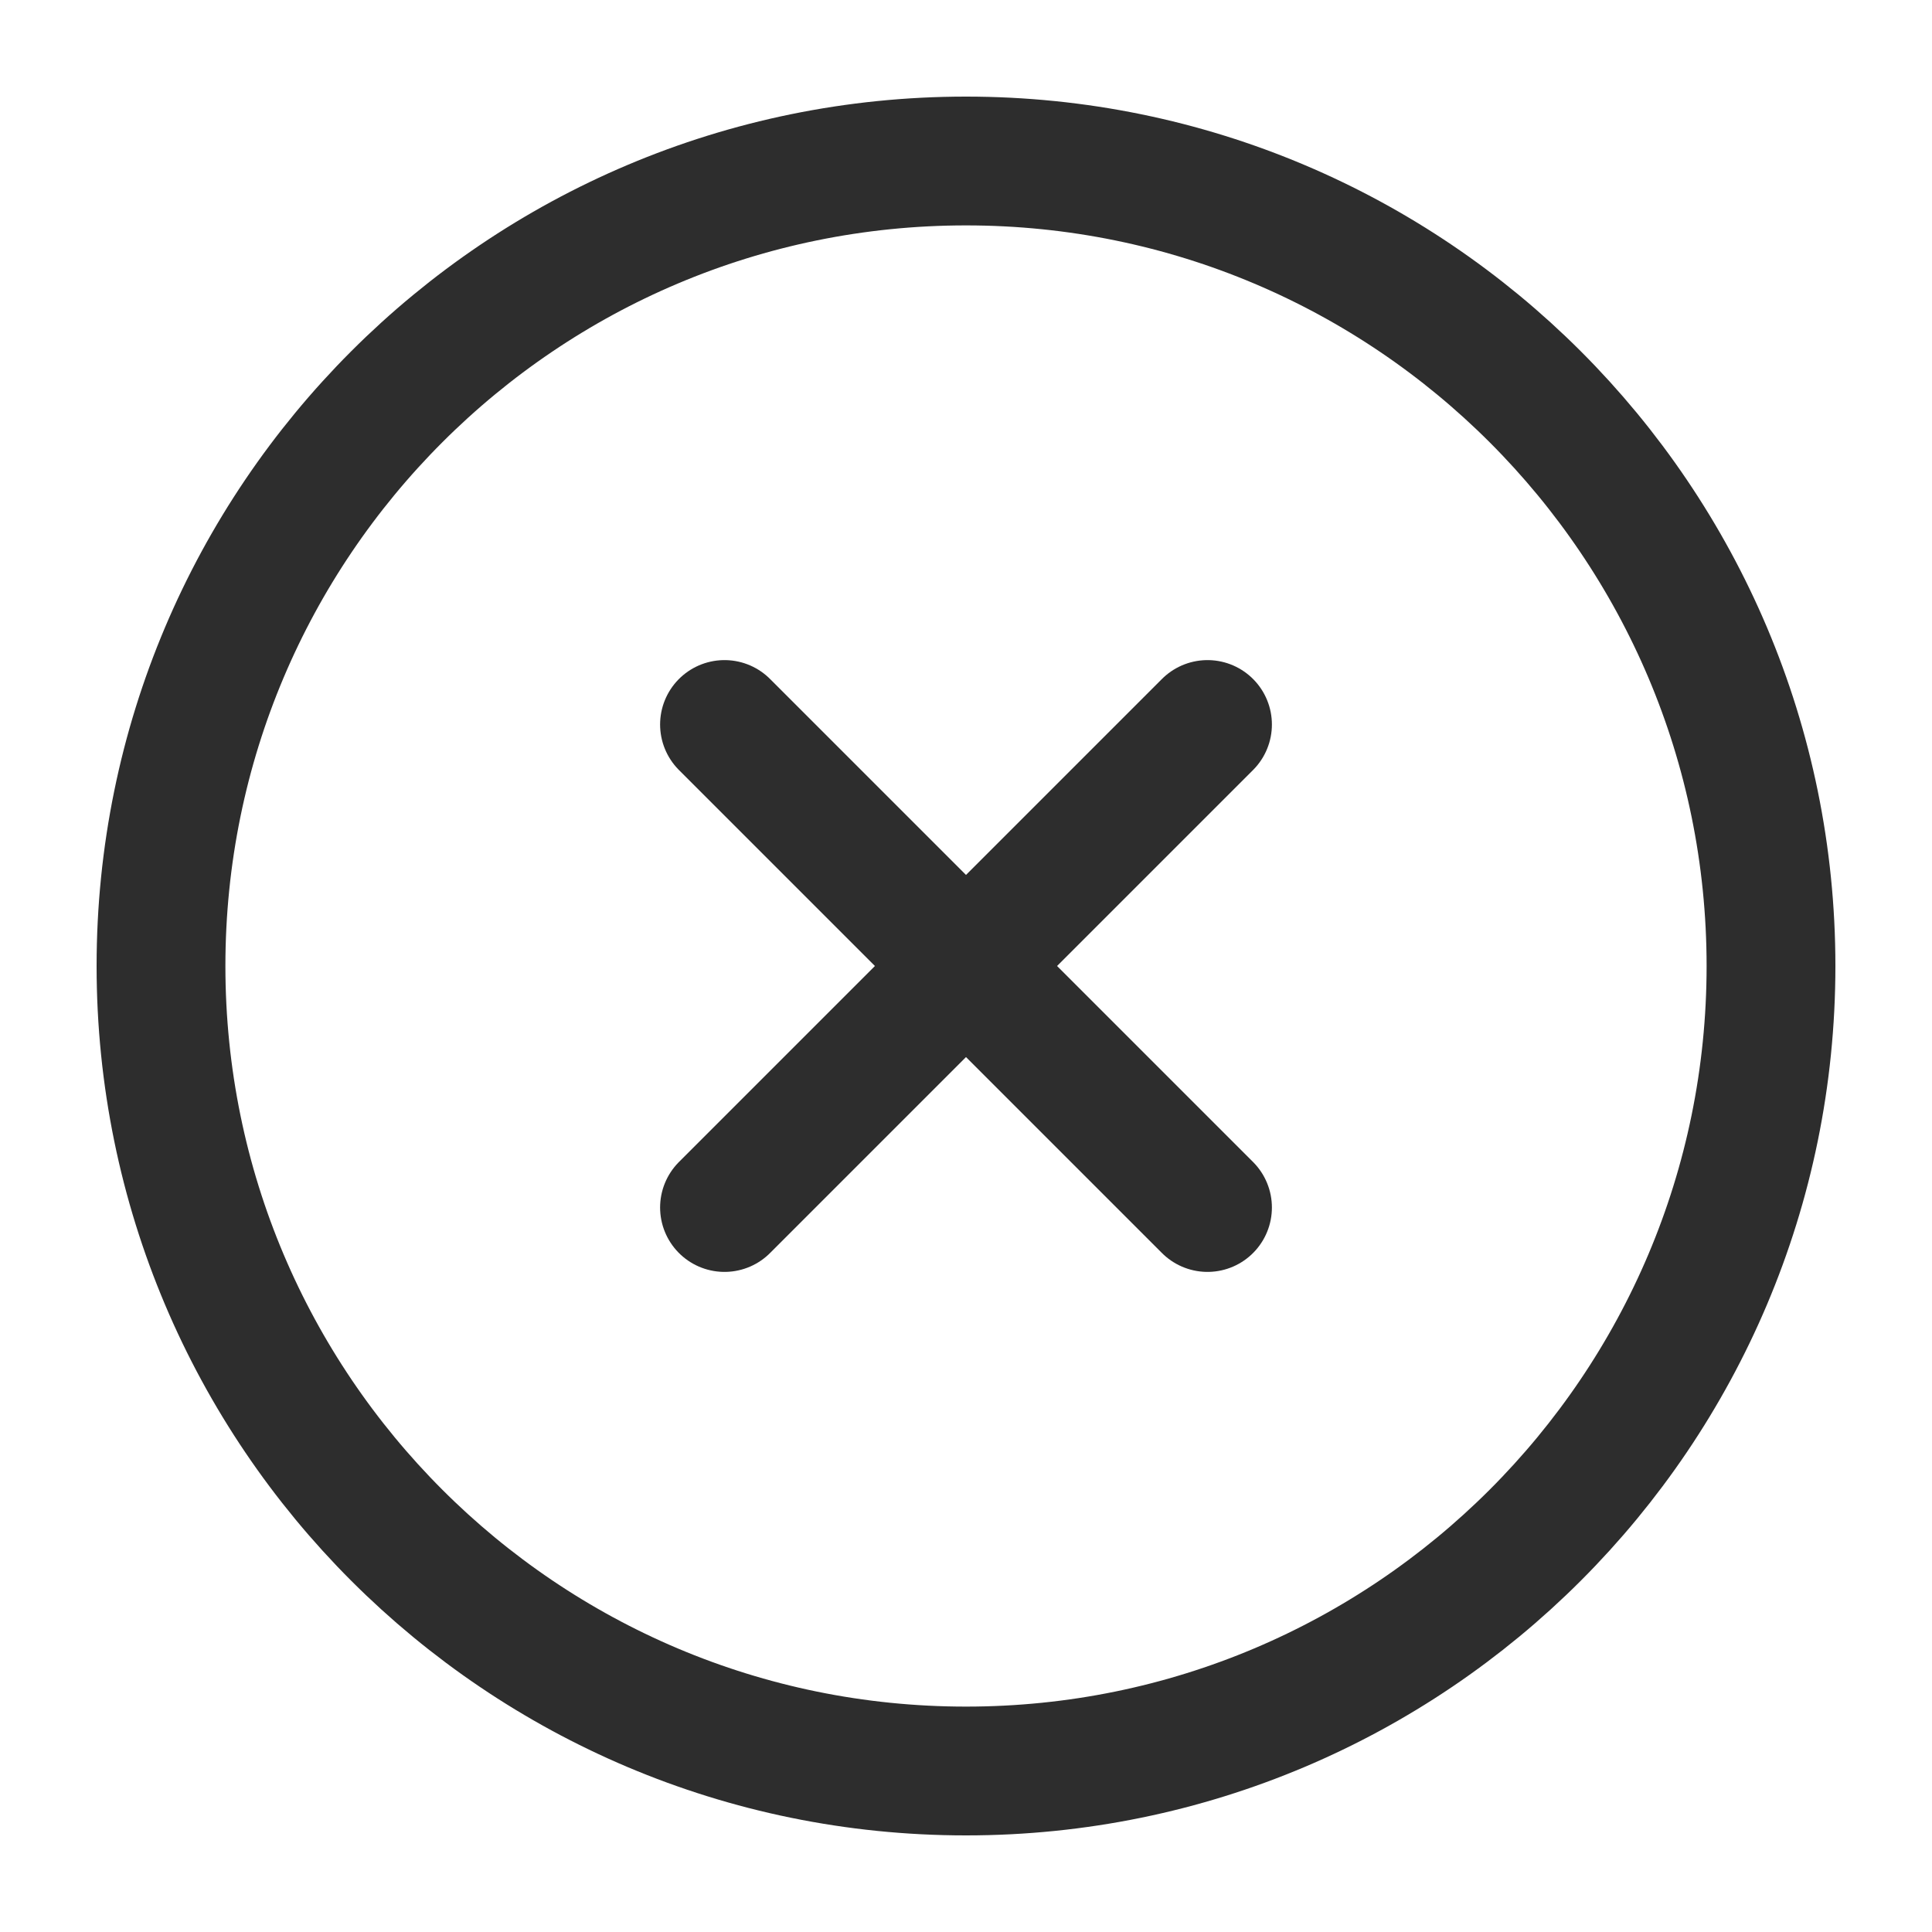 <svg width="24" height="24" viewBox="0 0 24 24" fill="none" xmlns="http://www.w3.org/2000/svg">
<path d="M12 22C17.523 22 22 17.523 22 12C22 6.477 17.523 2 12 2C6.477 2 2 6.477 2 12C2 17.523 6.477 22 12 22Z" stroke="#2D2D2D" stroke-width="1.6" stroke-linecap="round" stroke-linejoin="round"/>
<path d="M15 9L9 15" stroke="#2D2D2D" stroke-width="1.6" stroke-linecap="round" stroke-linejoin="round"/>
<path d="M9 9L15 15" stroke="#2D2D2D" stroke-width="1.6" stroke-linecap="round" stroke-linejoin="round"/>
</svg>
